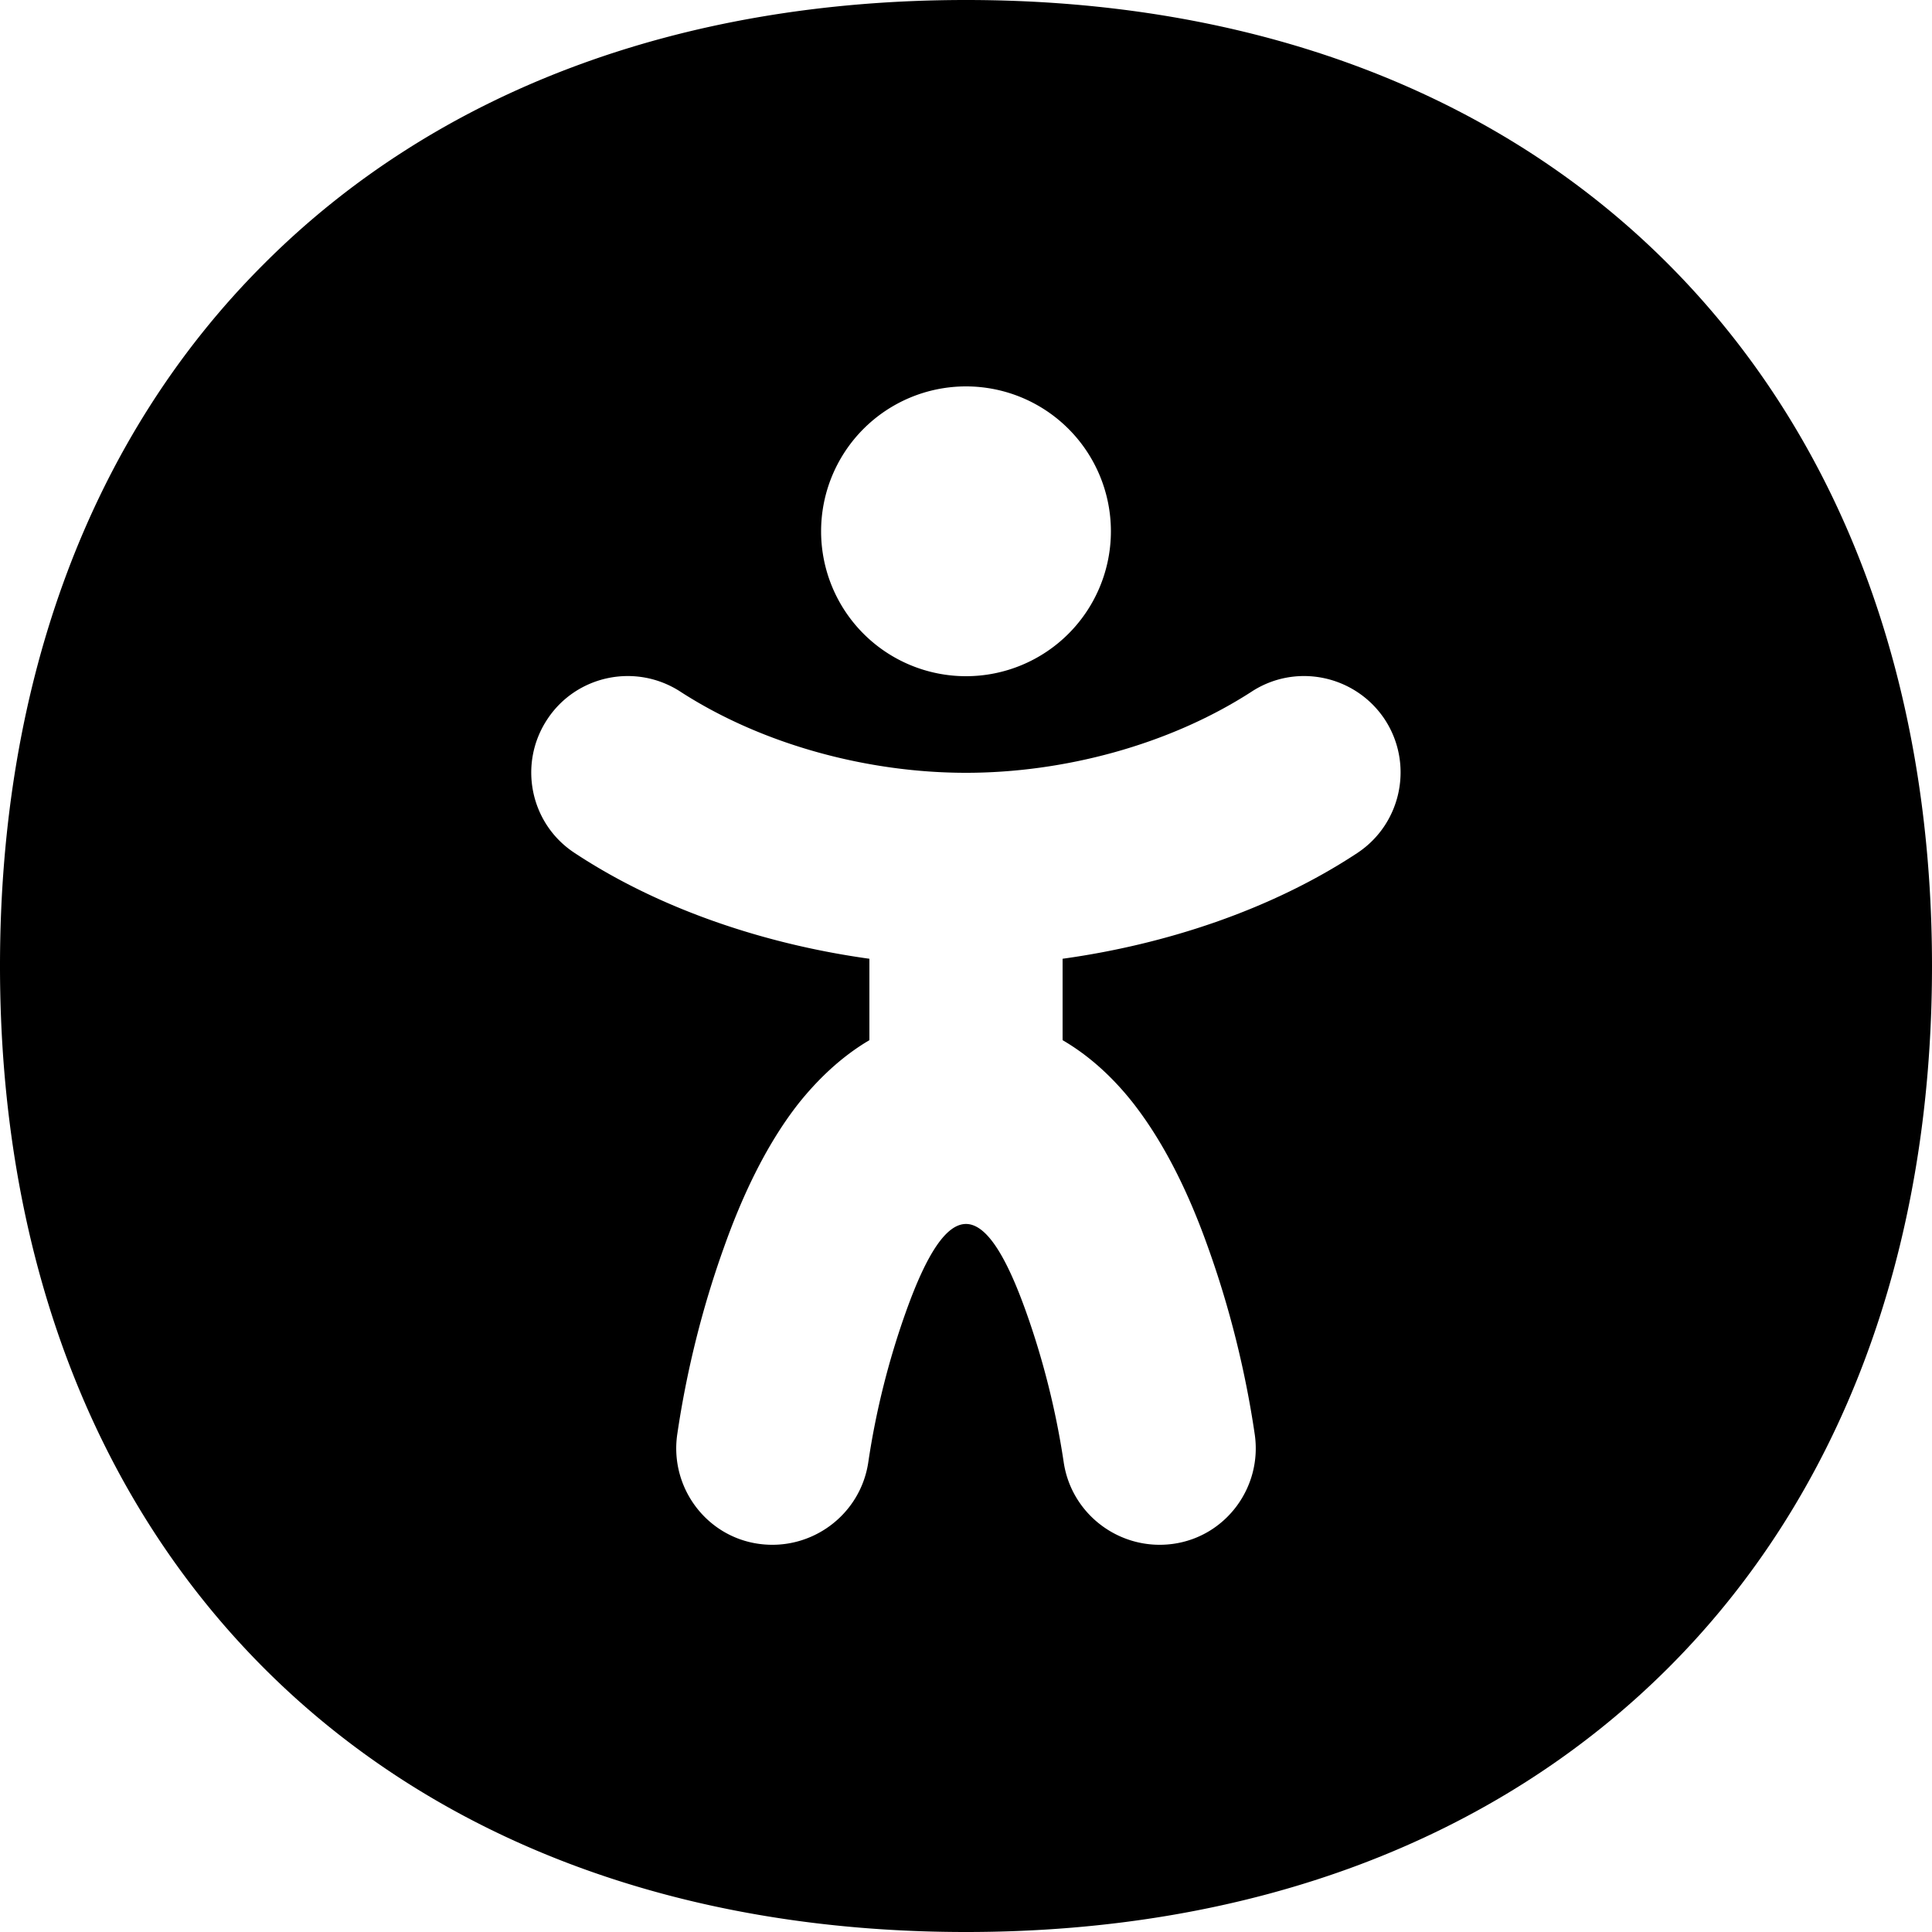 <svg xmlns="http://www.w3.org/2000/svg" viewBox="0 0 560 560"><!--! Font Awesome Pro 7.0.1 by @fontawesome - https://fontawesome.com License - https://fontawesome.com/license (Commercial License) Copyright 2025 Fonticons, Inc. --><path fill="currentColor" d="M76.5 76.5C126.4 26.5 197 0 280 0S433.6 26.5 483.5 76.5 560 197 560 280 533.5 433.6 483.5 483.5 363 560 280 560 126.4 533.5 76.5 483.5 0 363 0 280 26.5 126.4 76.5 76.5zM238 154a42 42 0 1 0 84 0 42 42 0 1 0 -84 0zm-40.6 46.6c-12.9-8.5-30.2-5-38.7 7.8-8.6 12.9-5.1 30.3 7.8 38.8 25.1 16.6 55.9 26.6 85.5 30.7l0 23.6c-8.5 5-15.3 11.8-20.5 18.3-9.9 12.6-16.8 28.1-21.6 41.6-6.3 17.5-10.9 36-13.6 54.4-2.2 15.3 8.4 29.6 23.7 31.7s29.5-8.5 31.7-23.8c2.2-14.8 5.9-29.5 10.9-43.5 12.1-33.9 22.7-33.9 34.8 0 5 14 8.7 28.8 10.9 43.5 2.2 15.3 16.4 25.9 31.7 23.8s25.9-16.4 23.7-31.7c-2.7-18.4-7.3-36.9-13.6-54.4-4.8-13.5-11.7-28.9-21.6-41.6-5.1-6.5-11.9-13.3-20.5-18.3l0-23.6c29.6-4.1 60.4-14.1 85.5-30.7 12.9-8.6 16.3-26 7.8-38.8-8.6-12.8-25.9-16.3-38.7-7.8-23.9 15.4-54.4 23.4-82.6 23.4s-58.7-8-82.6-23.4z"/></svg>
